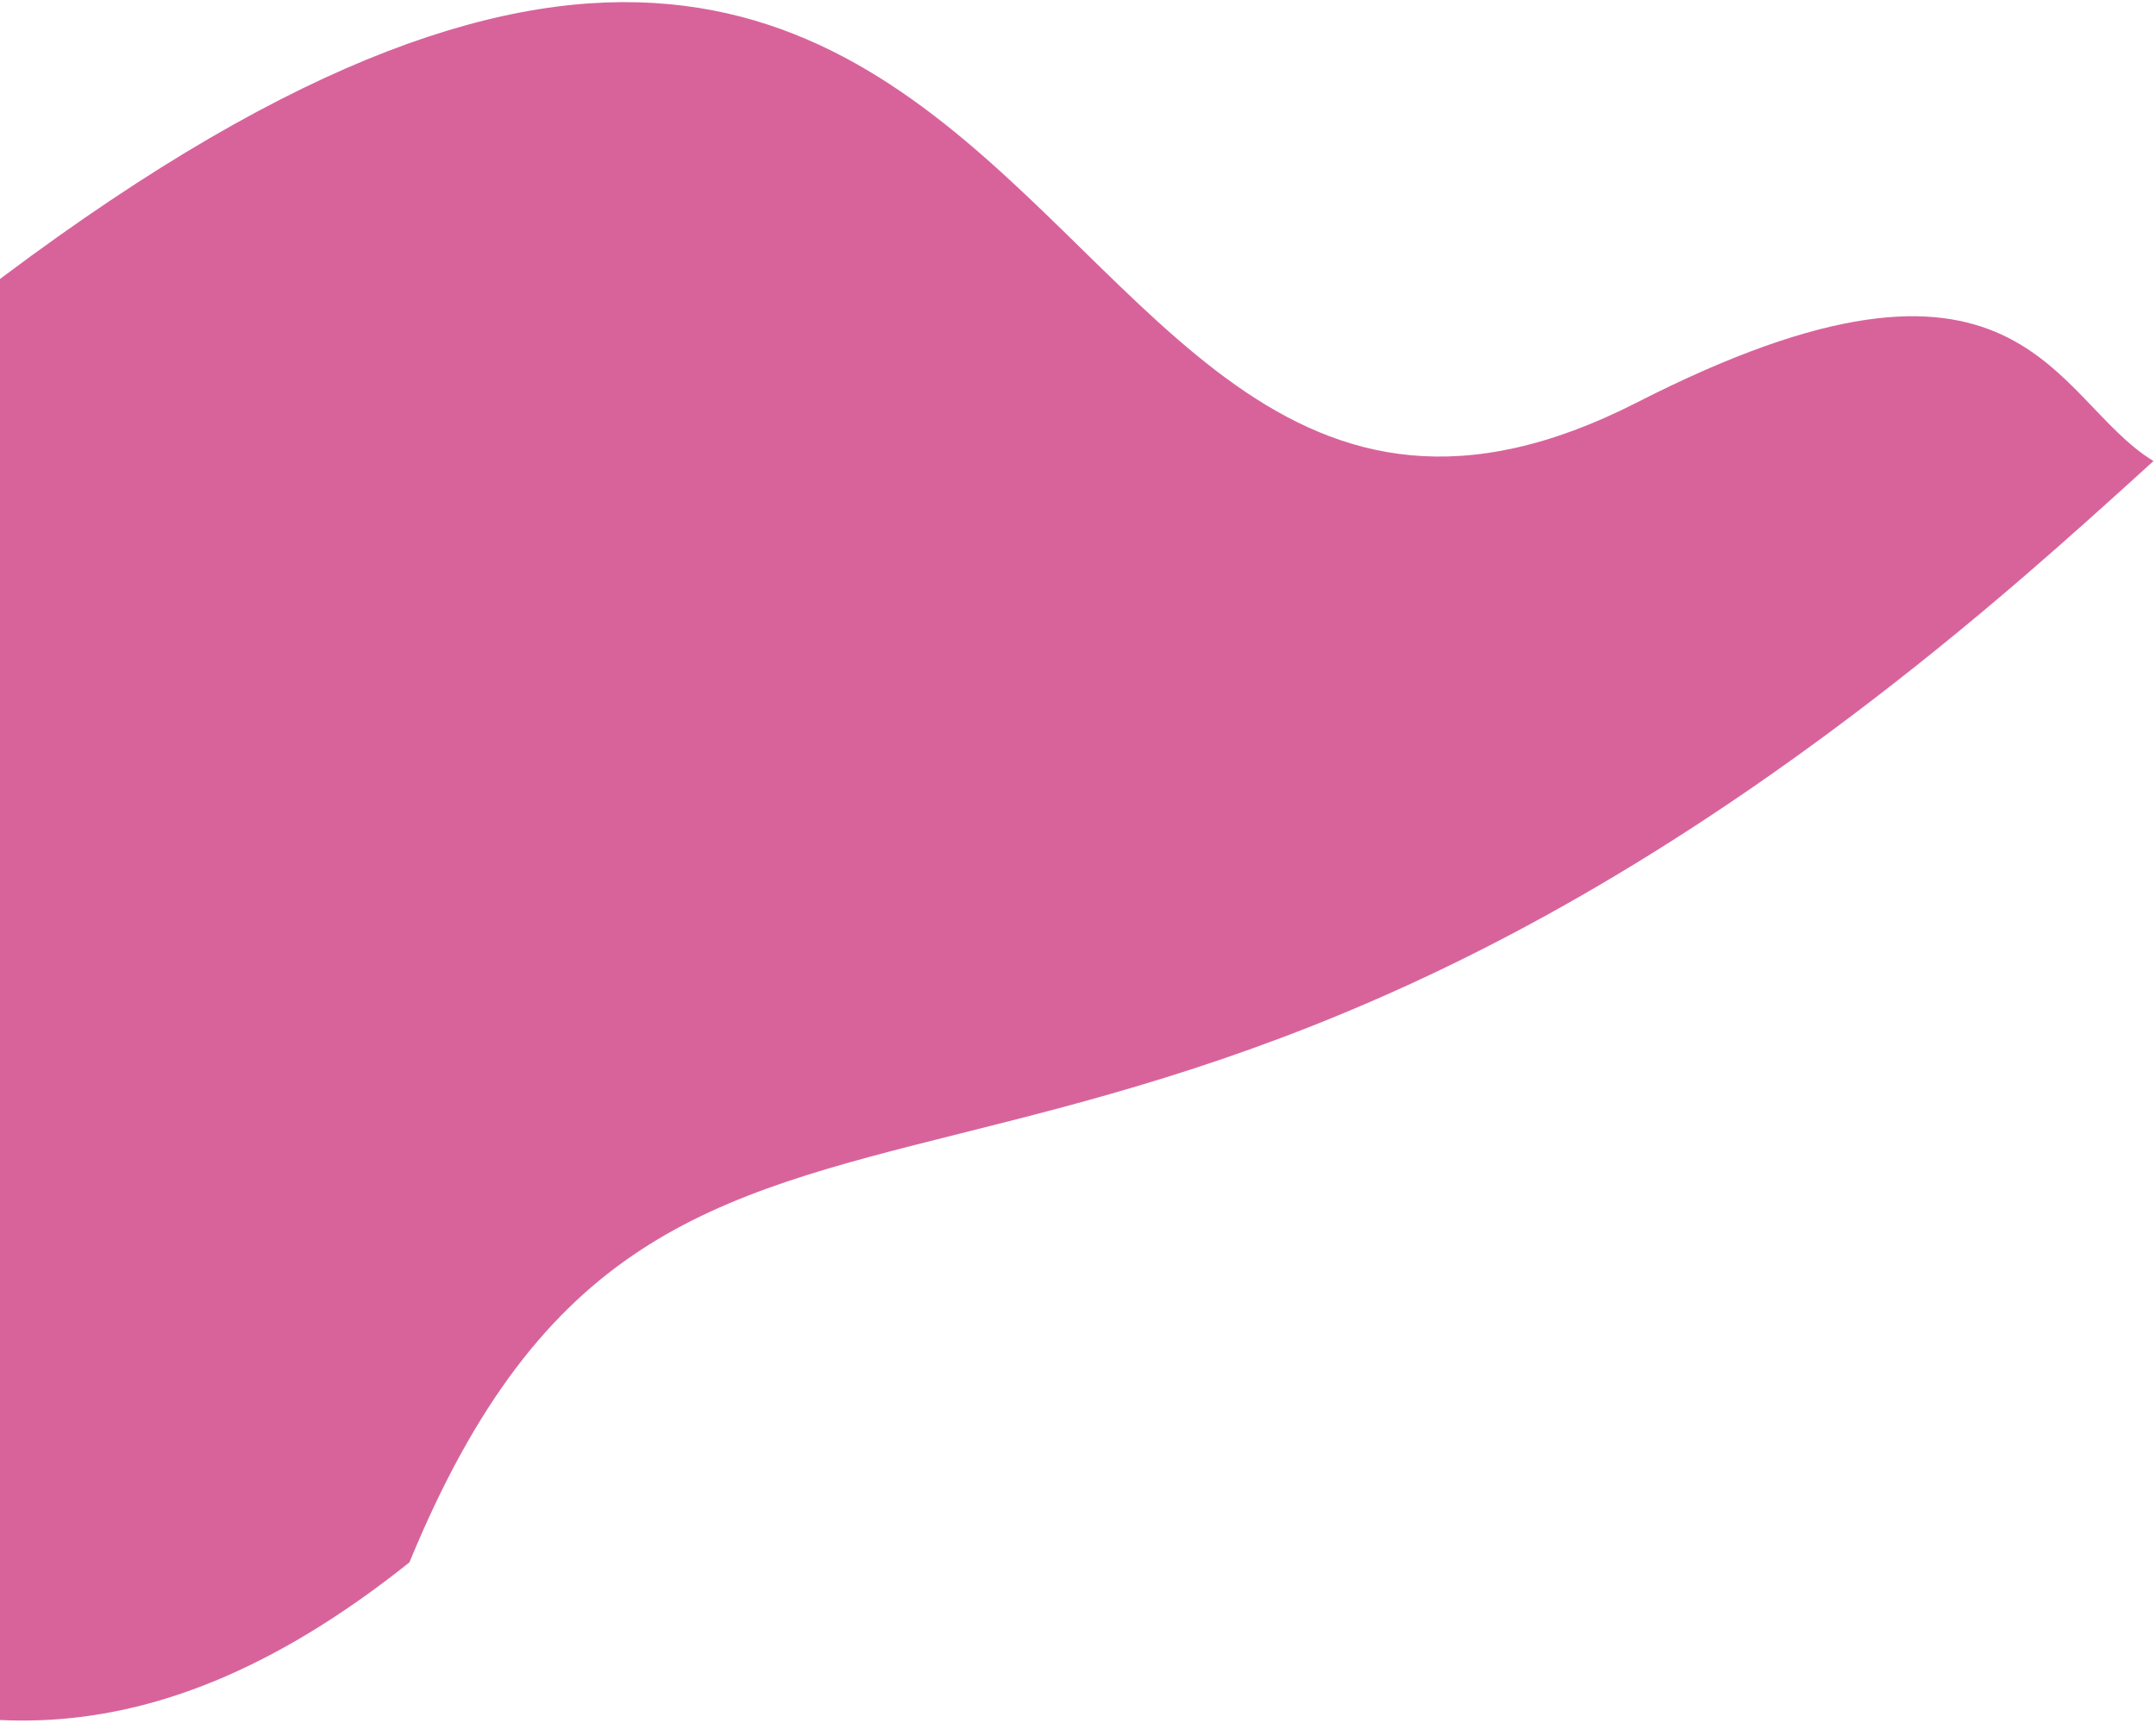 <svg width="806" height="644" viewBox="0 0 806 644" fill="none" xmlns="http://www.w3.org/2000/svg">
<path d="M-137.303 222.538C-367.725 368.105 -579.763 470.771 -645.073 541.763C-598.207 708.596 -499.427 638.756 -314.431 553.135C-154.28 510.831 -54.182 749.556 153.061 584.106C252.646 341.883 401.578 521.578 756.528 215.601C773.286 201.155 788.716 187.22 805.06 172.363C767.043 149.348 756.313 76.628 611.609 150.644C352.072 282.601 410.058 -299.938 -137.303 222.538Z" fill="#D8639B"/>
</svg>
